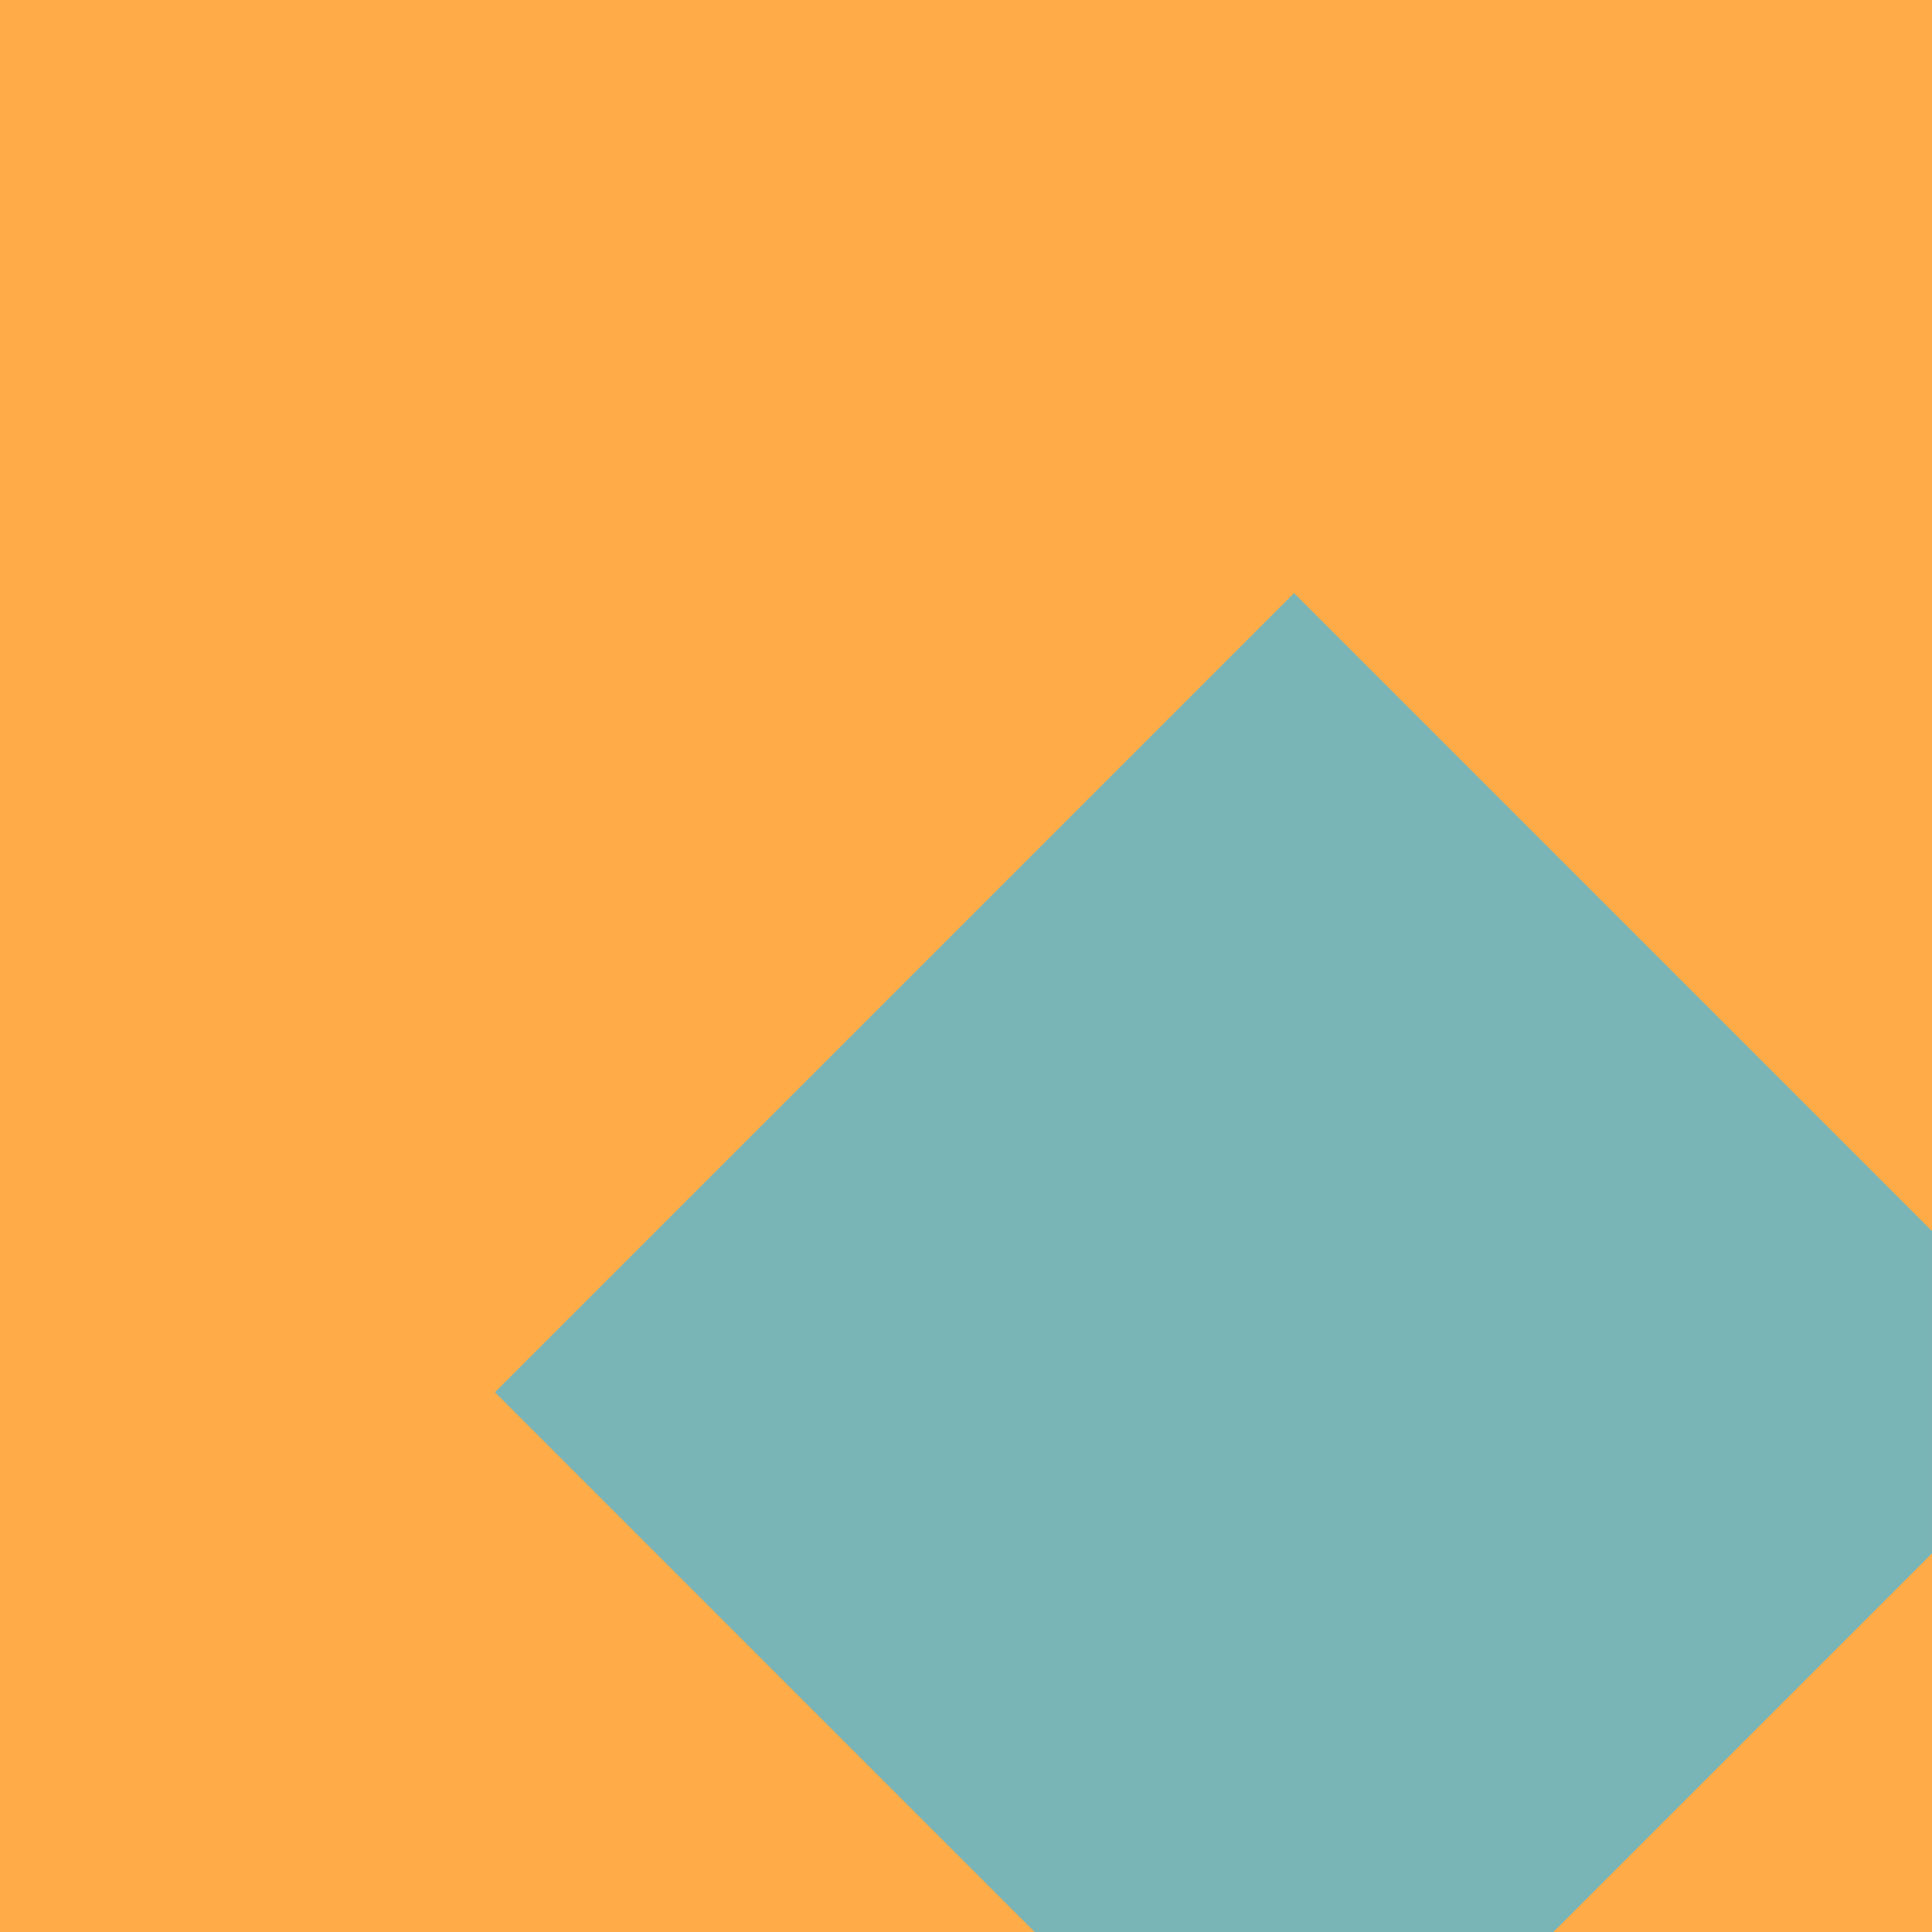 <?xml version="1.0" encoding="UTF-8"?>
<svg width="342px" height="342px" viewBox="0 0 342 342" version="1.1" xmlns="http://www.w3.org/2000/svg" xmlns:xlink="http://www.w3.org/1999/xlink">
    <title>index_desktop_hover</title>
    <g id="Page-1" stroke="none" stroke-width="1" fill="none" fill-rule="evenodd">
        <g id="index_desktop_hover" transform="translate(-1098, 0)">
            <g transform="translate(1098, 0)">
                <rect id="Rectangle" fill="#FFAB47" x="0" y="0" width="342" height="342"></rect>
                <path d="M229.073,104.999 L341.999,217.925 L341.999,274.981 L274.981,341.999 L183.163,341.999 L87.618,246.454 L229.073,104.999 Z" id="Combined-Shape" fill="#79B4B7"></path>
            </g>
        </g>
    </g>
</svg>